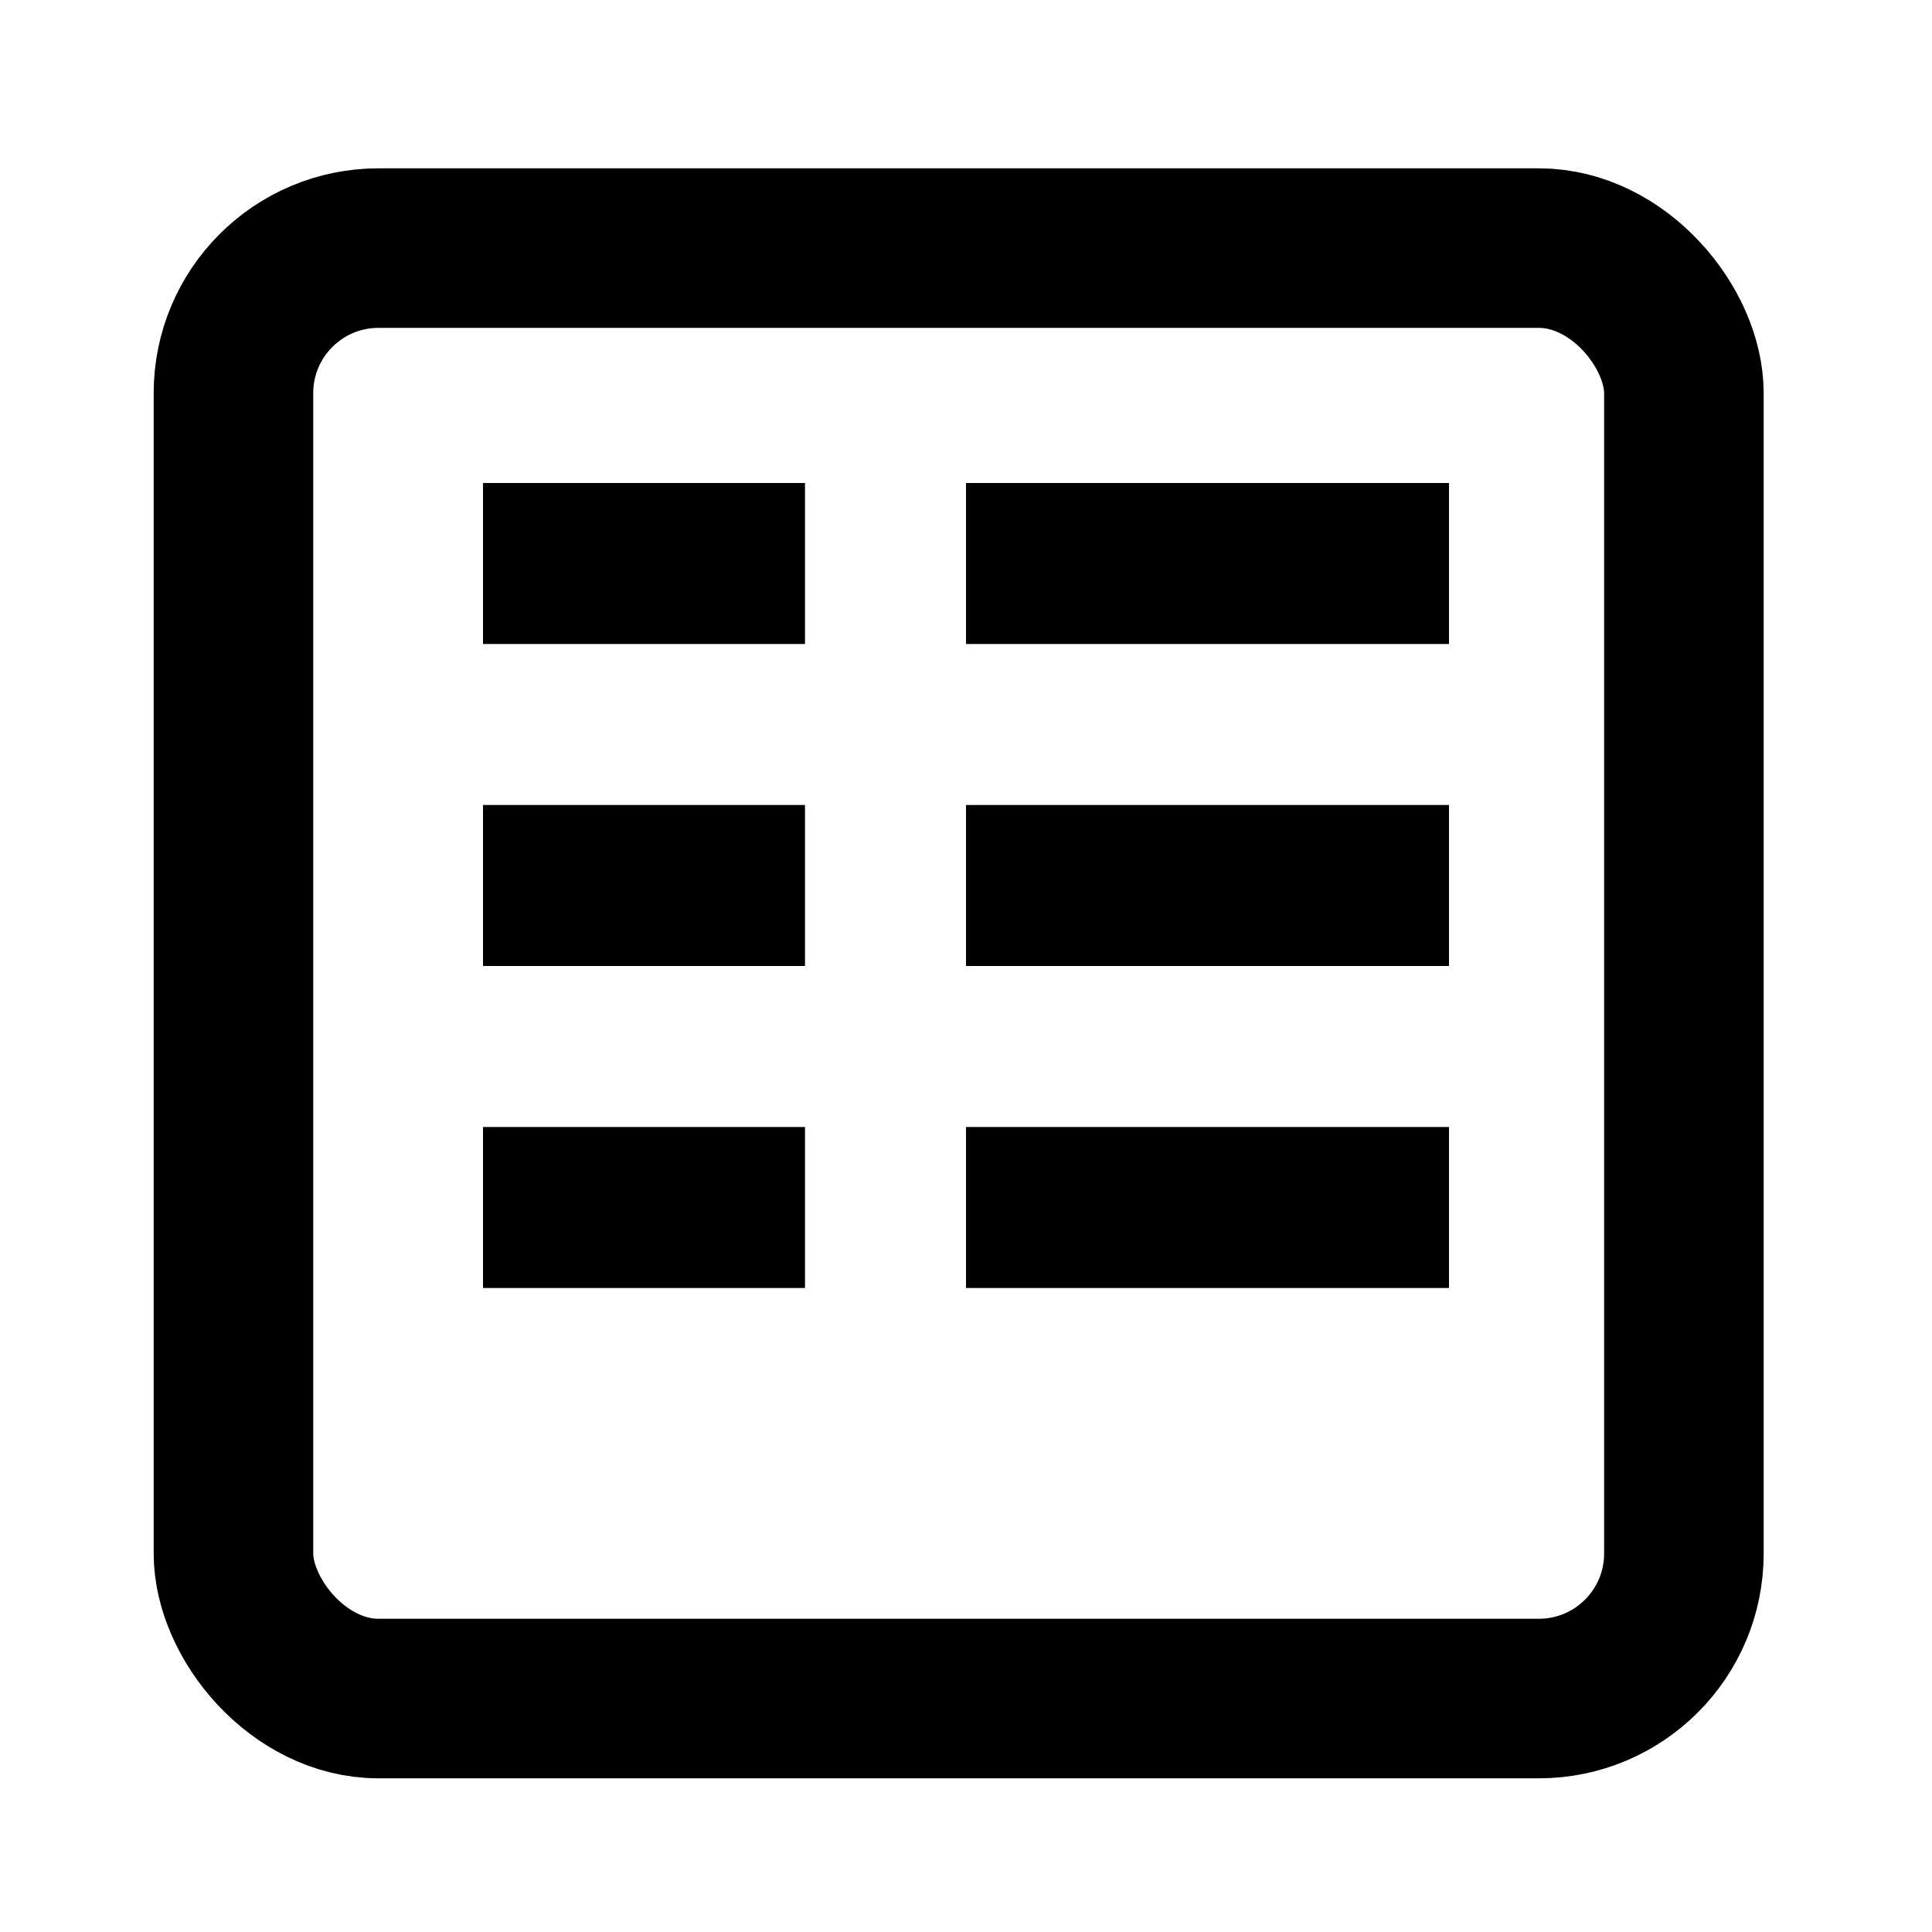 <?xml version="1.0" encoding="UTF-8" standalone="no"?>
<svg
   xmlns:dc="http://purl.org/dc/elements/1.1/"
   xmlns:cc="http://creativecommons.org/ns#"
   xmlns:rdf="http://www.w3.org/1999/02/22-rdf-syntax-ns#"
   xmlns:svg="http://www.w3.org/2000/svg"
   xmlns="http://www.w3.org/2000/svg"
   version="1.1"
   id="svg2"
   viewBox="0 0 24 24"
   height="24"
   width="24">
  <defs
     id="defs4" />
  <g
     transform="translate(0,-1028.362)"
     id="layer1">
    <rect
       ry="1.802"
       y="1031.444"
       x="2.9"
       height="18.018"
       width="18.018"
       id="rect4136"
       style="opacity:1;fill:none;fill-opacity:1;stroke:#000000;stroke-width:1.982;stroke-linecap:butt;stroke-linejoin:round;stroke-miterlimit:4;stroke-dasharray:none;stroke-opacity:1" />
    <rect
       ry="0"
       y="1042.362"
       x="6"
       height="2"
       width="4"
       id="rect4140"
       style="opacity:1;fill:#000000;fill-opacity:1;stroke:none;stroke-width:2;stroke-linecap:butt;stroke-linejoin:round;stroke-miterlimit:4;stroke-dasharray:none;stroke-opacity:1" />
    <rect
       style="opacity:1;fill:#000000;fill-opacity:1;stroke:none;stroke-width:2;stroke-linecap:butt;stroke-linejoin:round;stroke-miterlimit:4;stroke-dasharray:none;stroke-opacity:1"
       id="rect4142"
       width="4"
       height="2"
       x="6"
       y="1038.362"
       ry="0" />
    <rect
       ry="0"
       y="1034.362"
       x="6"
       height="2"
       width="4"
       id="rect4144"
       style="opacity:1;fill:#000000;fill-opacity:1;stroke:none;stroke-width:2;stroke-linecap:butt;stroke-linejoin:round;stroke-miterlimit:4;stroke-dasharray:none;stroke-opacity:1" />
    <rect
       style="opacity:1;fill:#000000;fill-opacity:1;stroke:none;stroke-width:2;stroke-linecap:butt;stroke-linejoin:round;stroke-miterlimit:4;stroke-dasharray:none;stroke-opacity:1"
       id="rect4146"
       width="6"
       height="2"
       x="12"
       y="1034.362"
       ry="0" />
    <rect
       ry="0"
       y="1038.362"
       x="12"
       height="2"
       width="6"
       id="rect4148"
       style="opacity:1;fill:#000000;fill-opacity:1;stroke:none;stroke-width:2;stroke-linecap:butt;stroke-linejoin:round;stroke-miterlimit:4;stroke-dasharray:none;stroke-opacity:1" />
    <rect
       style="opacity:1;fill:#000000;fill-opacity:1;stroke:none;stroke-width:2;stroke-linecap:butt;stroke-linejoin:round;stroke-miterlimit:4;stroke-dasharray:none;stroke-opacity:1"
       id="rect4150"
       width="6"
       height="2"
       x="12"
       y="1042.362"
       ry="0" />
  </g>
</svg>
